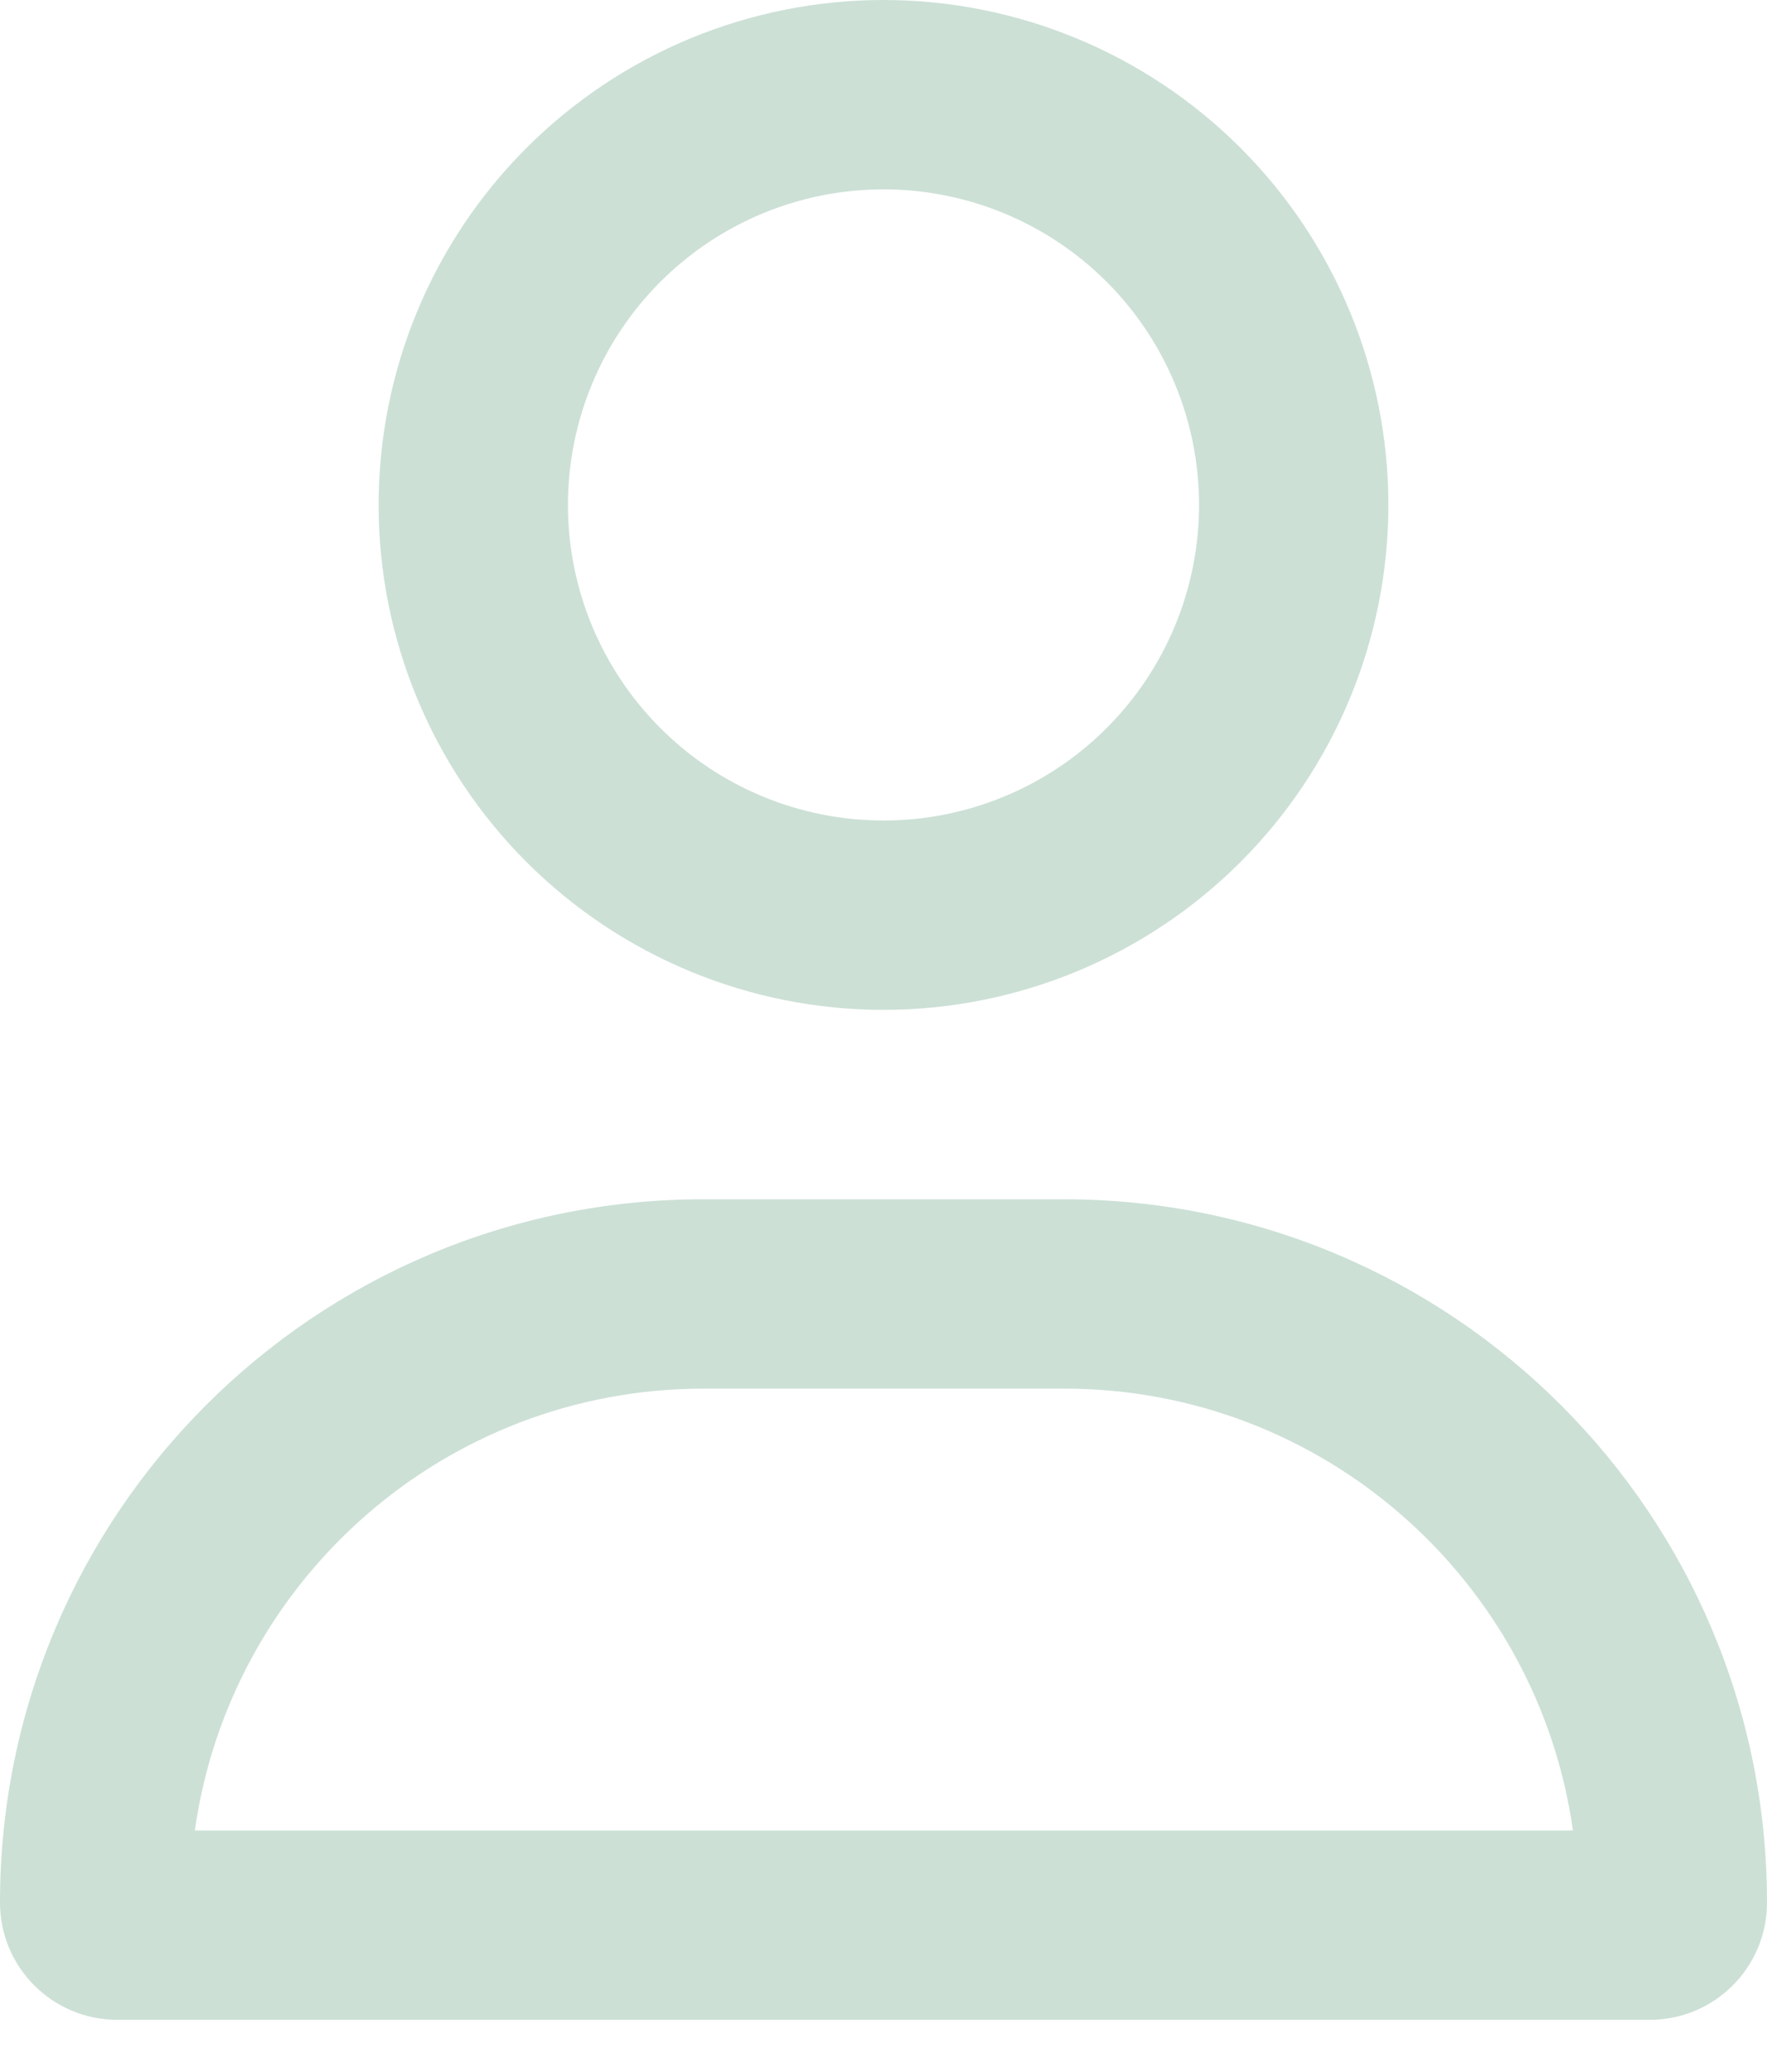 <svg width="29" height="34" viewBox="0 0 29 34" fill="none" xmlns="http://www.w3.org/2000/svg">
<g clip-path="url(#clip0_114_22)">
<path d="M19.679 8.286C19.679 6.912 19.133 5.595 18.162 4.624C17.191 3.653 15.873 3.107 14.5 3.107C13.127 3.107 11.809 3.653 10.838 4.624C9.867 5.595 9.321 6.912 9.321 8.286C9.321 9.659 9.867 10.976 10.838 11.947C11.809 12.919 13.127 13.464 14.5 13.464C15.873 13.464 17.191 12.919 18.162 11.947C19.133 10.976 19.679 9.659 19.679 8.286ZM6.214 8.286C6.214 6.088 7.087 3.981 8.641 2.427C10.195 0.873 12.303 0 14.5 0C16.698 0 18.805 0.873 20.359 2.427C21.913 3.981 22.786 6.088 22.786 8.286C22.786 10.483 21.913 12.591 20.359 14.145C18.805 15.698 16.698 16.571 14.5 16.571C12.303 16.571 10.195 15.698 8.641 14.145C7.087 12.591 6.214 10.483 6.214 8.286ZM3.191 30.036H25.815C25.239 25.938 21.718 22.786 17.465 22.786H11.548C7.295 22.786 3.774 25.938 3.198 30.036H3.191ZM0 31.22C0 24.844 5.166 19.679 11.542 19.679H17.458C23.834 19.679 29 24.844 29 31.22C29 32.282 28.139 33.143 27.078 33.143H1.923C0.861 33.143 0 32.282 0 31.22Z" fill="#81B29A" fill-opacity="0.41"/>
</g>
<defs>
<clipPath id="clip0_114_22">
<rect width="29" height="33.143" fill="white"/>
</clipPath>
</defs>
</svg>
